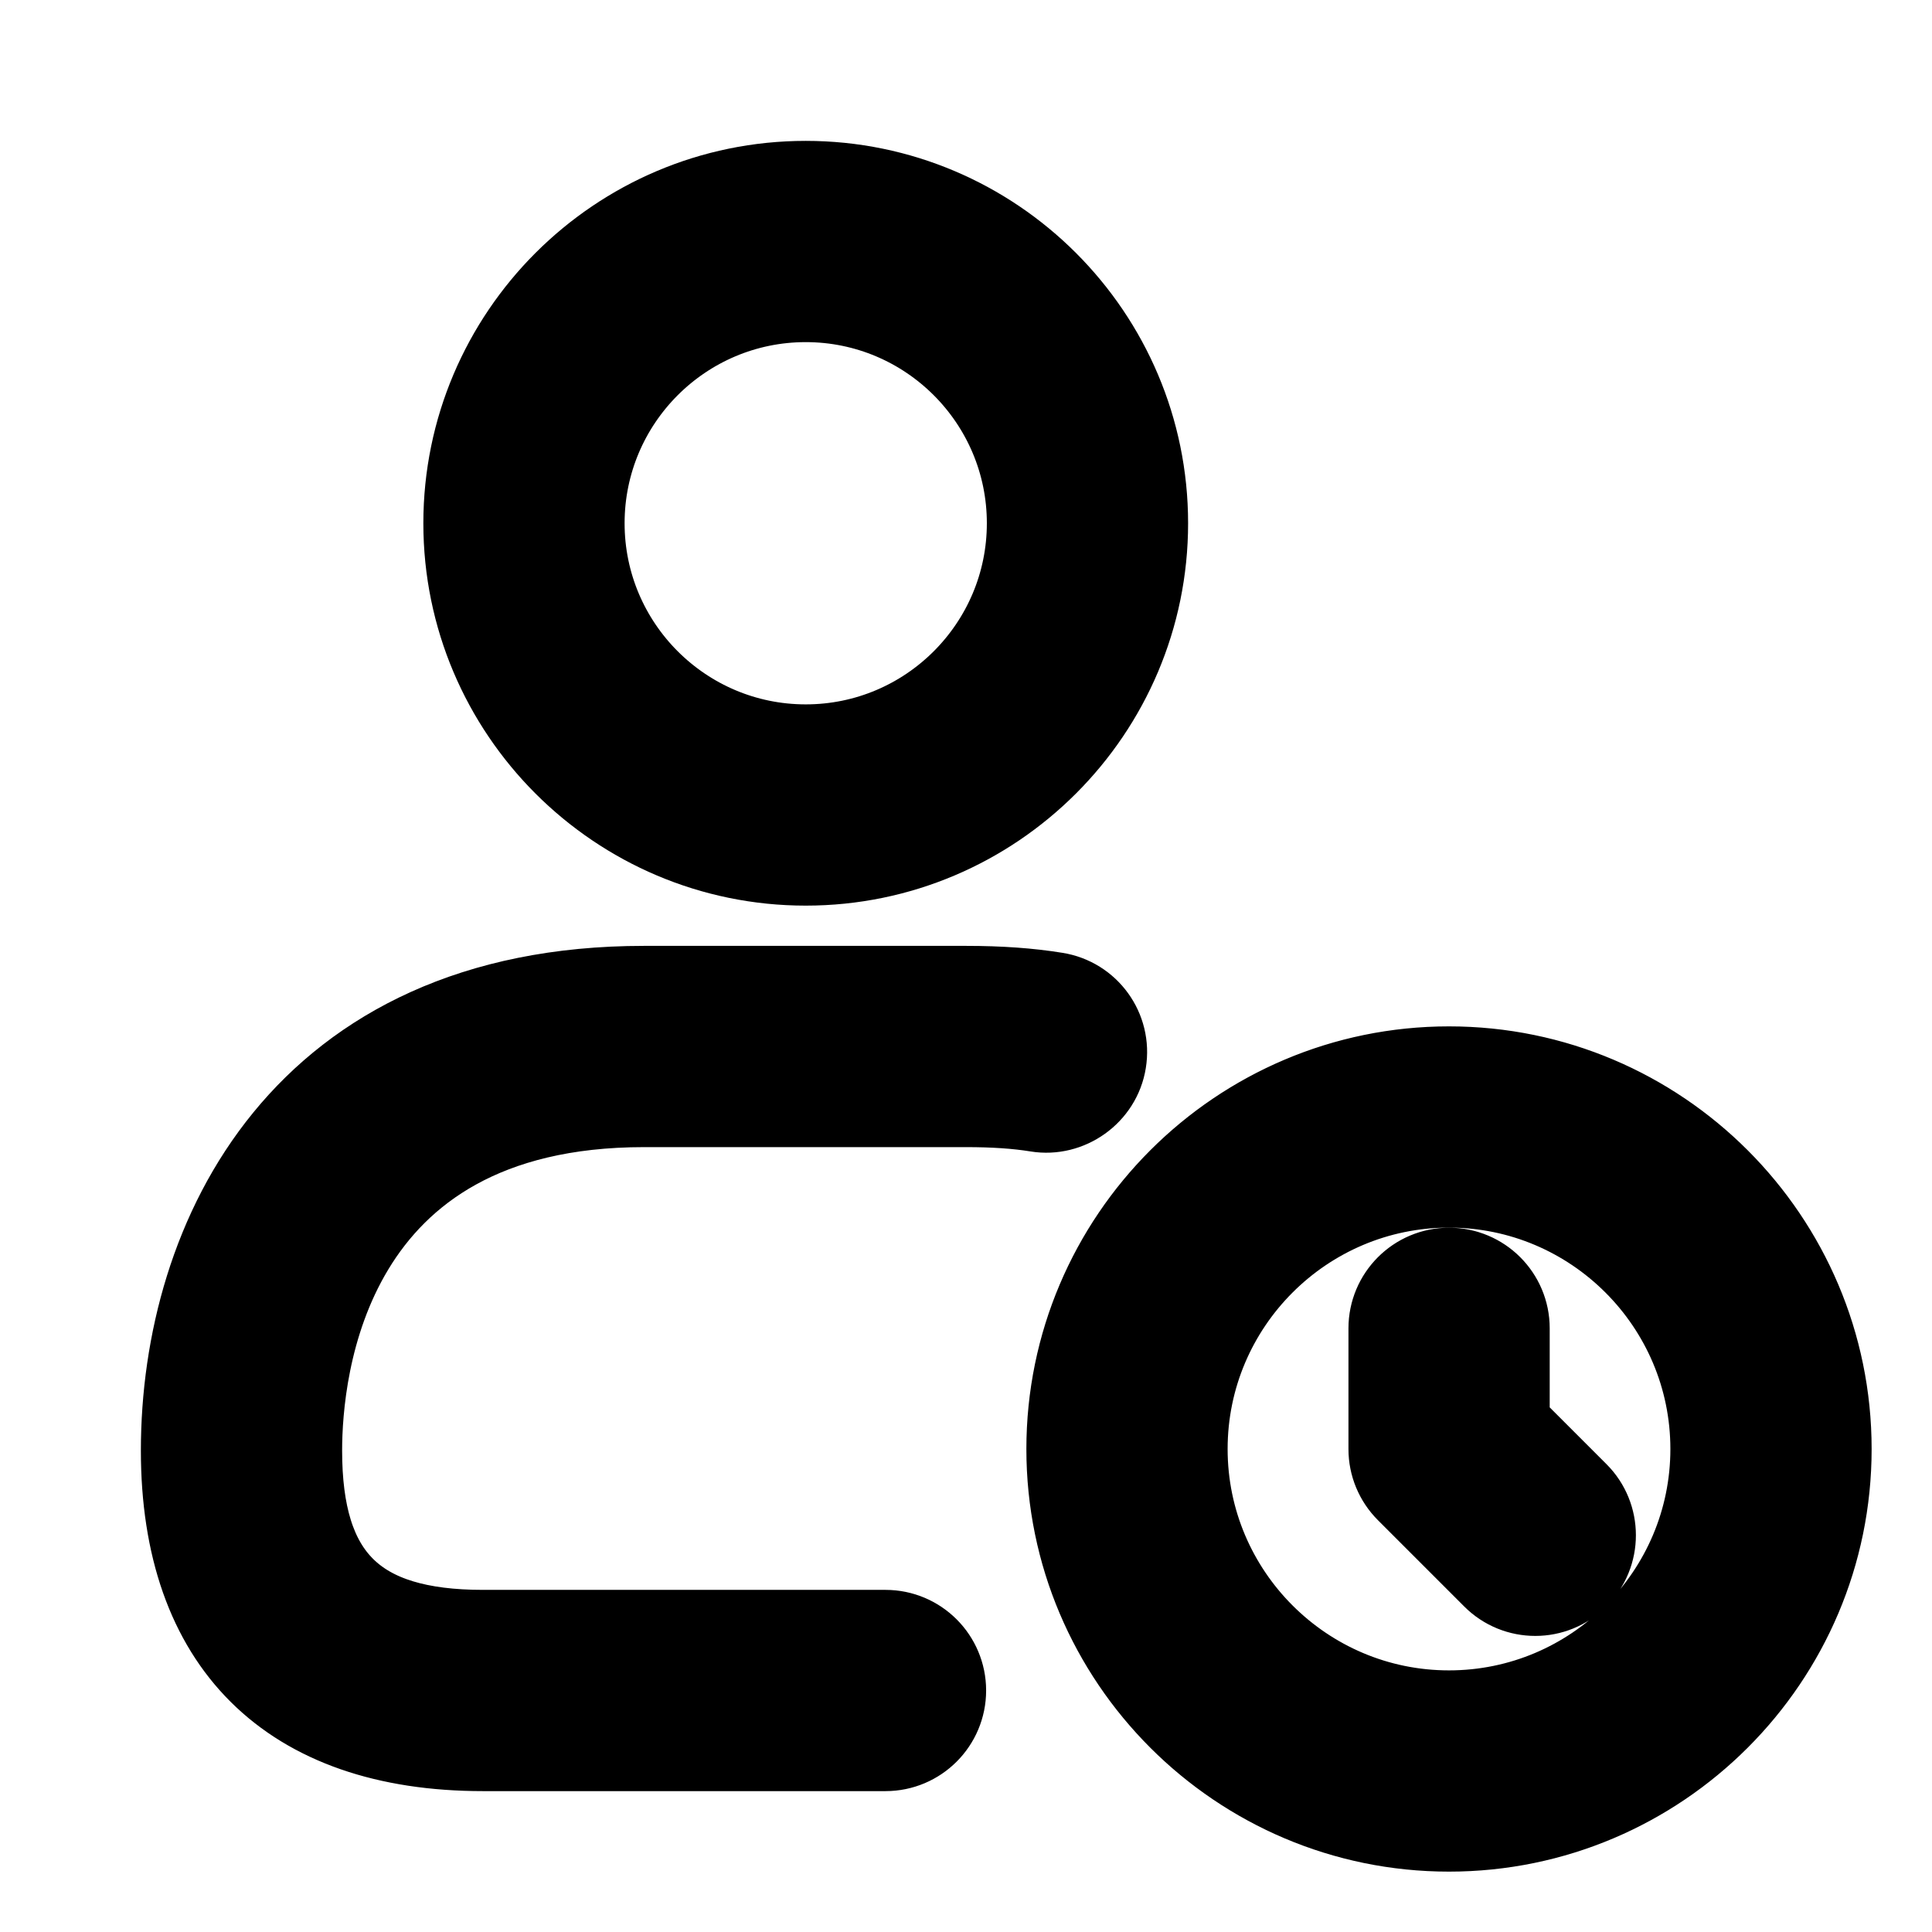 <svg viewBox="0 0 24 24" fill="currentColor" stroke="currentColor" xmlns="http://www.w3.org/2000/svg">
<path d="M10.009 10.75C12.353 10.75 14.259 8.843 14.259 6.5C14.259 4.157 12.353 2.25 10.009 2.25C7.665 2.25 5.759 4.157 5.759 6.5C5.759 8.843 7.665 10.75 10.009 10.75ZM10.009 3.75C11.526 3.75 12.759 4.983 12.759 6.5C12.759 8.017 11.526 9.25 10.009 9.25C8.492 9.25 7.259 8.017 7.259 6.5C7.259 4.983 8.492 3.75 10.009 3.75ZM12.881 13.81C12.629 13.769 12.341 13.75 12 13.75H8C4.057 13.75 3.75 17.019 3.75 18.02C3.75 19.583 4.423 20.25 6 20.25H11C11.414 20.25 11.75 20.586 11.75 21C11.75 21.414 11.414 21.75 11 21.75H6C3.582 21.75 2.25 20.425 2.25 18.02C2.25 15.358 3.756 12.25 8 12.25H12C12.421 12.25 12.787 12.276 13.119 12.33C13.528 12.395 13.807 12.78 13.74 13.189C13.675 13.598 13.279 13.875 12.881 13.81ZM18 13.25C15.381 13.25 13.25 15.381 13.25 18C13.25 20.619 15.381 22.75 18 22.75C20.619 22.75 22.75 20.619 22.75 18C22.75 15.381 20.619 13.25 18 13.25ZM18 21.25C16.208 21.25 14.75 19.792 14.75 18C14.75 16.208 16.208 14.75 18 14.75C19.792 14.75 21.25 16.208 21.25 18C21.25 19.792 19.792 21.25 18 21.25ZM19.602 18.541C19.895 18.833 19.895 19.309 19.602 19.602C19.456 19.748 19.264 19.822 19.072 19.822C18.88 19.822 18.688 19.749 18.542 19.602L17.471 18.531C17.33 18.39 17.251 18.2 17.251 18.001V16.501C17.251 16.087 17.587 15.751 18.001 15.751C18.415 15.751 18.751 16.087 18.751 16.501V17.69L19.602 18.541Z" />
</svg>
